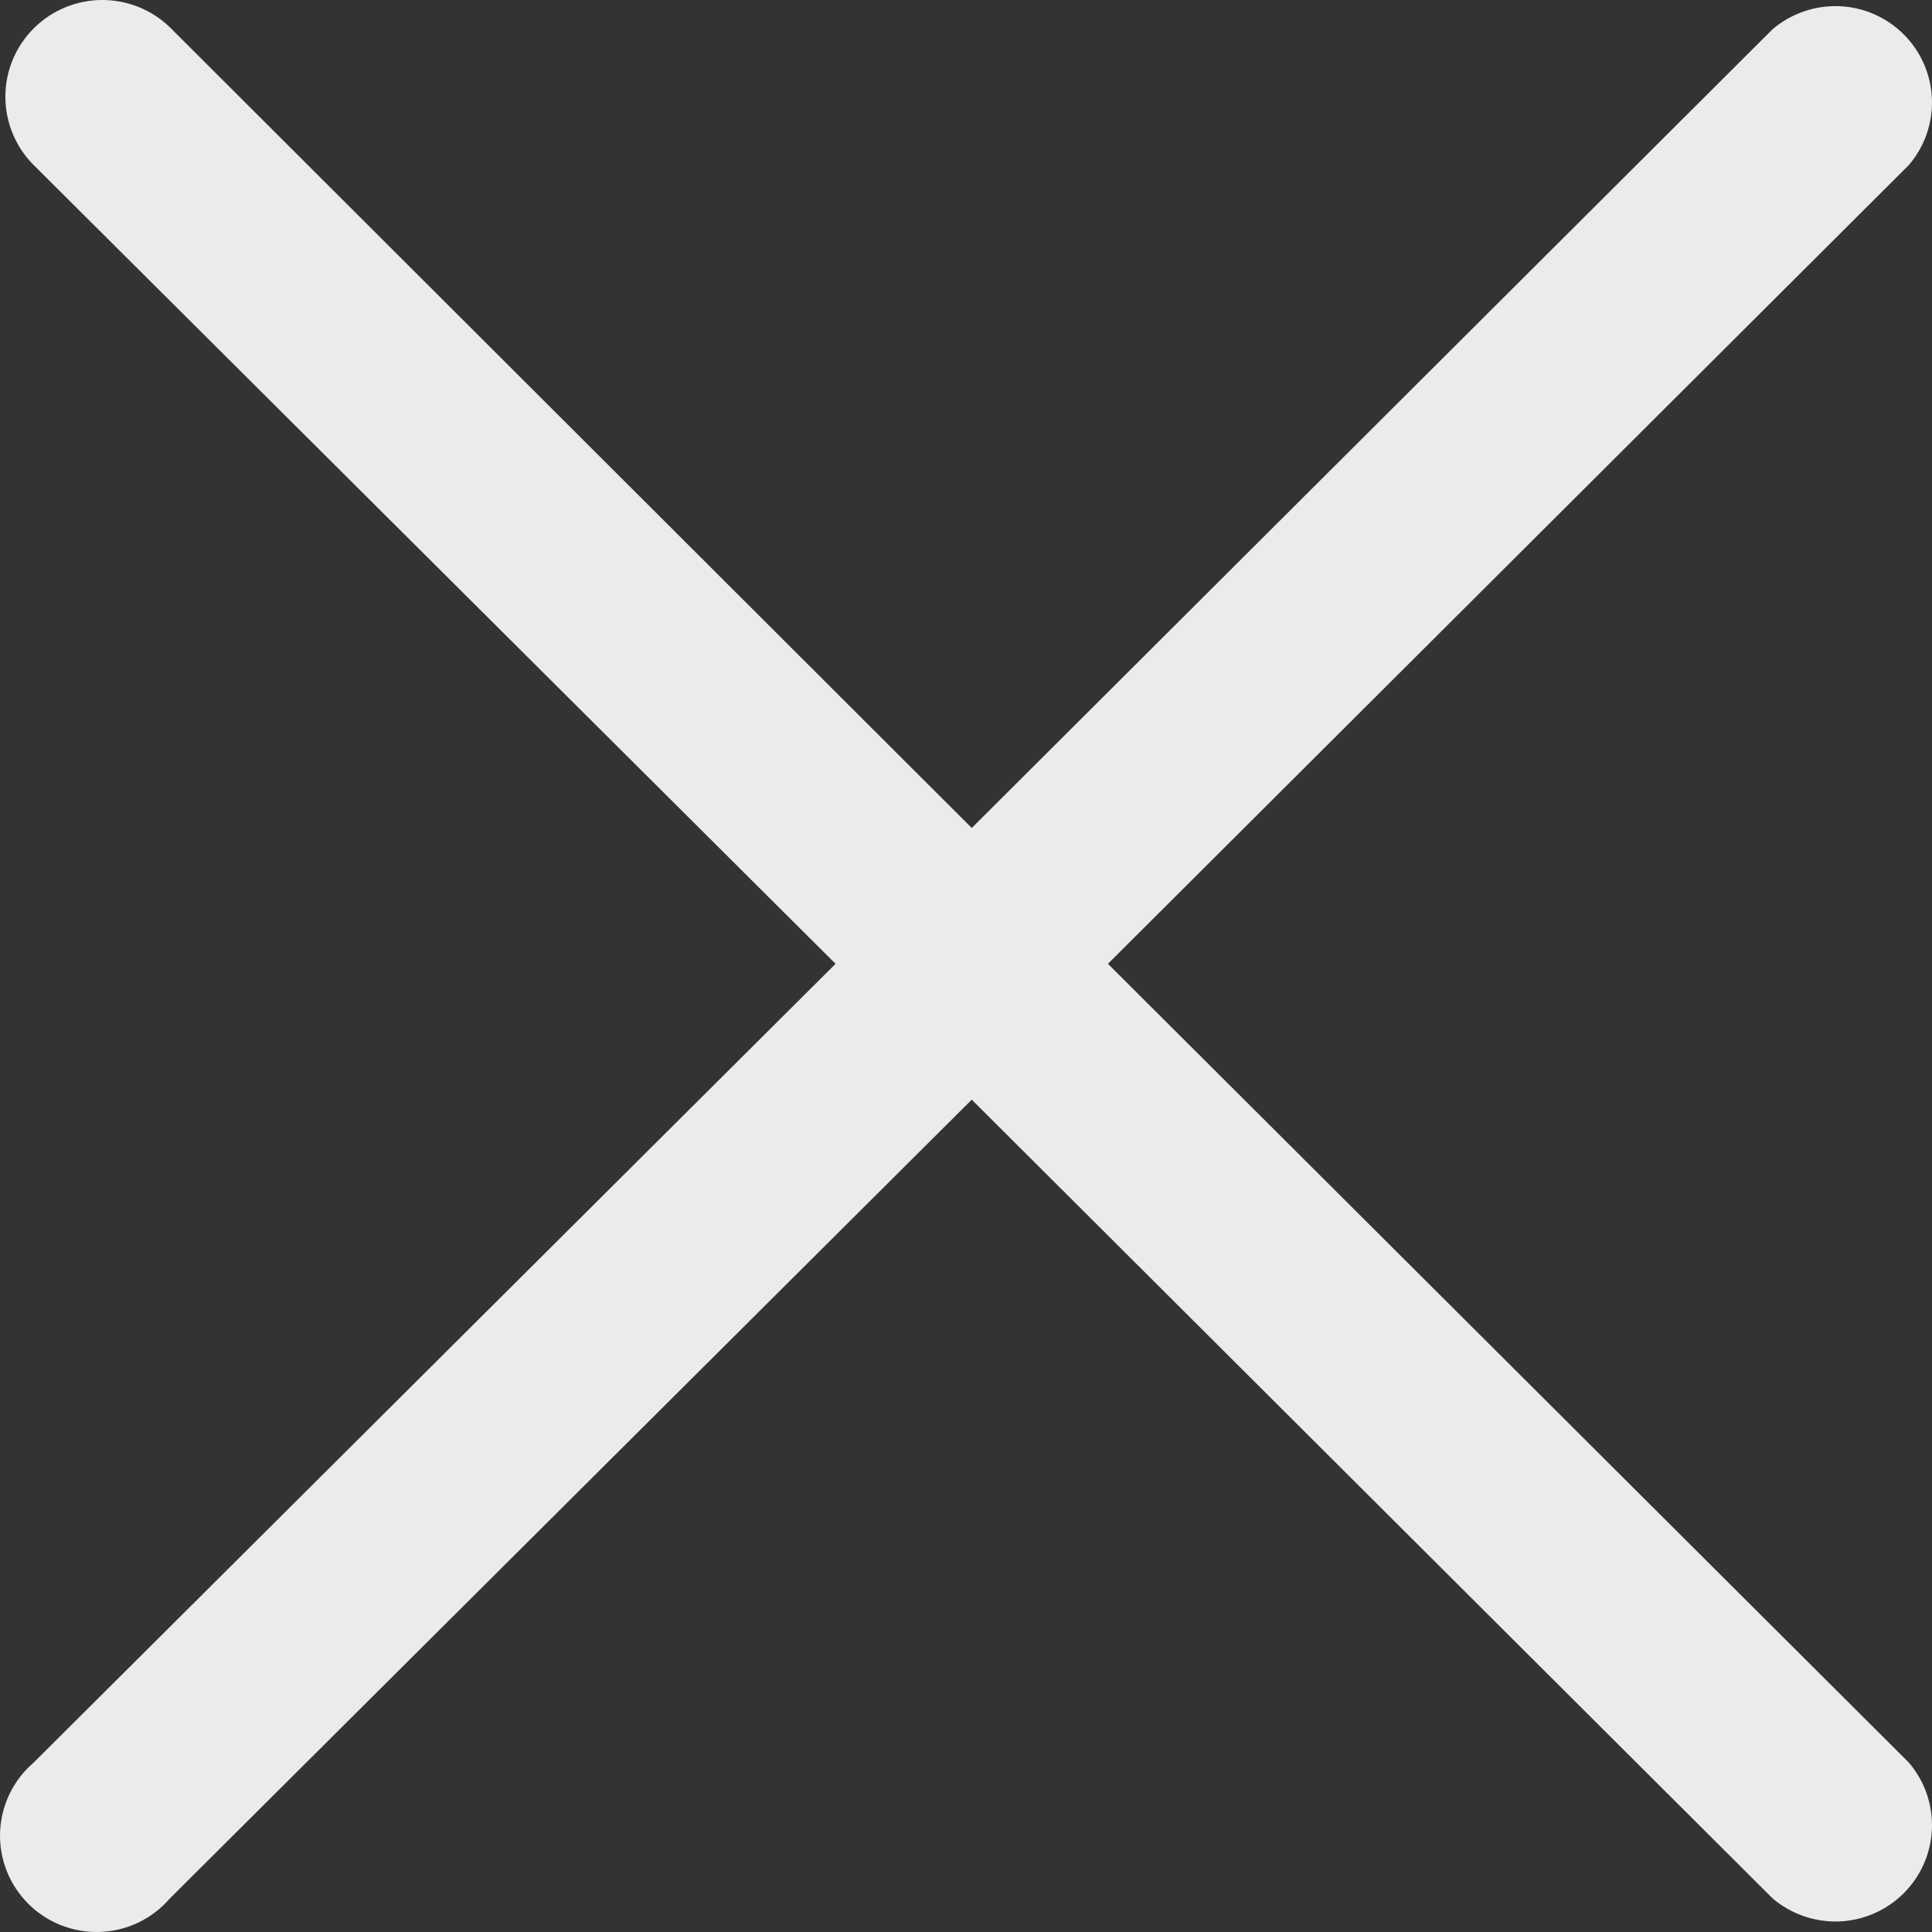 <svg width="45" height="45" viewBox="0 0 45 45" fill="none" xmlns="http://www.w3.org/2000/svg">
<rect x="0" y="0" width="45" height="45" fill="#333333" stroke="none"/>
<path d="M25.806 22.449L44.459 3.846C44.828 3.417 45.02 2.865 44.998 2.3C44.976 1.735 44.742 1.2 44.341 0.8C43.94 0.4 43.403 0.166 42.837 0.144C42.271 0.123 41.717 0.315 41.286 0.682L22.634 19.285L3.981 0.66C3.558 0.237 2.983 0 2.384 0C1.785 0 1.21 0.237 0.786 0.66C0.363 1.082 0.125 1.656 0.125 2.253C0.125 2.851 0.363 3.424 0.786 3.846L19.462 22.449L0.786 41.052C0.551 41.253 0.36 41.5 0.225 41.779C0.09 42.057 0.014 42.36 0.002 42.669C-0.01 42.978 0.042 43.287 0.155 43.575C0.268 43.862 0.44 44.124 0.659 44.343C0.878 44.561 1.141 44.733 1.429 44.845C1.718 44.958 2.027 45.01 2.337 44.998C2.647 44.986 2.951 44.911 3.23 44.776C3.509 44.641 3.757 44.45 3.959 44.216L22.634 25.613L41.286 44.216C41.717 44.583 42.271 44.775 42.837 44.754C43.403 44.732 43.94 44.498 44.341 44.098C44.742 43.698 44.976 43.163 44.998 42.598C45.02 42.033 44.828 41.481 44.459 41.052L25.806 22.449Z" fill="#EBEBEB"/>
</svg>
